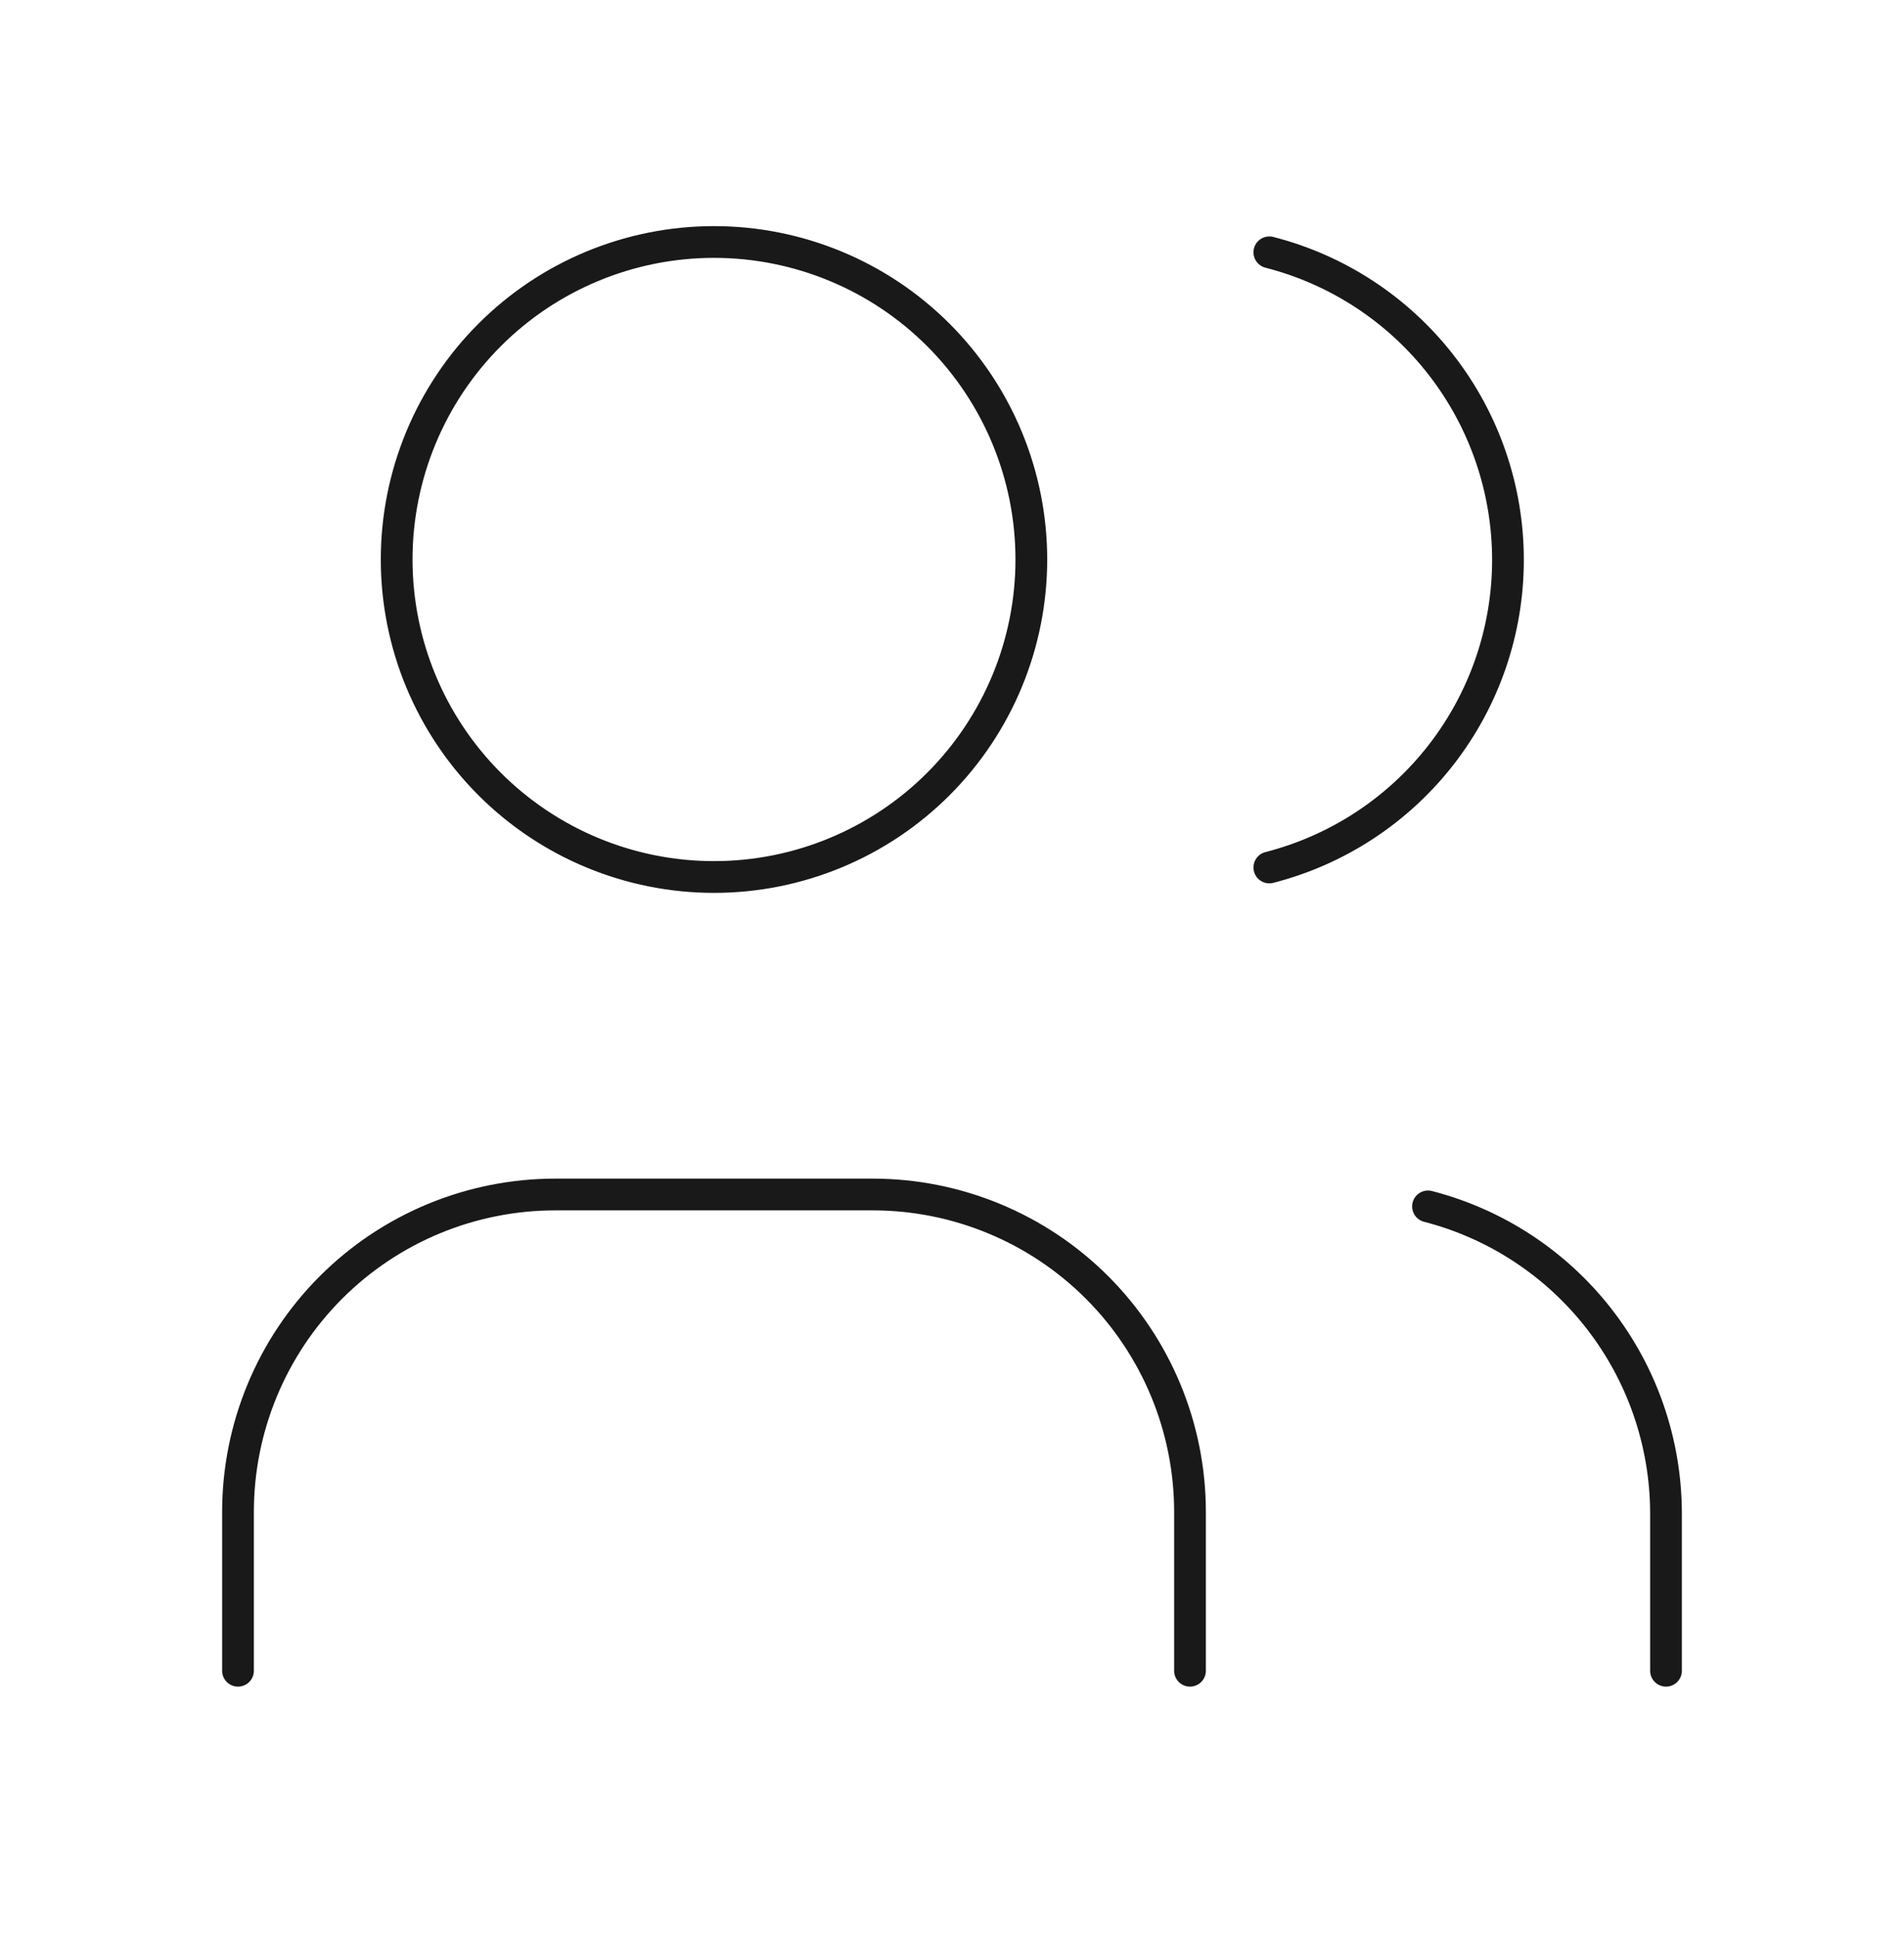 <svg width="60" height="61" viewBox="0 0 60 61" fill="none" xmlns="http://www.w3.org/2000/svg">
<path d="M7.5 52.622V47.622C7.5 44.969 8.554 42.426 10.429 40.55C12.304 38.675 14.848 37.622 17.5 37.622H27.5C30.152 37.622 32.696 38.675 34.571 40.55C36.446 42.426 37.5 44.969 37.5 47.622V52.622M40 7.947C42.151 8.497 44.058 9.748 45.419 11.502C46.781 13.256 47.52 15.414 47.52 17.634C47.52 19.855 46.781 22.012 45.419 23.766C44.058 25.52 42.151 26.771 40 27.322M52.5 52.622V47.622C52.487 45.414 51.745 43.274 50.388 41.533C49.032 39.792 47.137 38.548 45 37.997M12.5 17.622C12.5 20.274 13.554 22.817 15.429 24.693C17.304 26.568 19.848 27.622 22.5 27.622C25.152 27.622 27.696 26.568 29.571 24.693C31.446 22.817 32.5 20.274 32.5 17.622C32.5 14.969 31.446 12.426 29.571 10.55C27.696 8.675 25.152 7.622 22.5 7.622C19.848 7.622 17.304 8.675 15.429 10.55C13.554 12.426 12.5 14.969 12.5 17.622Z" stroke="#191919" stroke-linecap="round" stroke-linejoin="round"/>
</svg>
